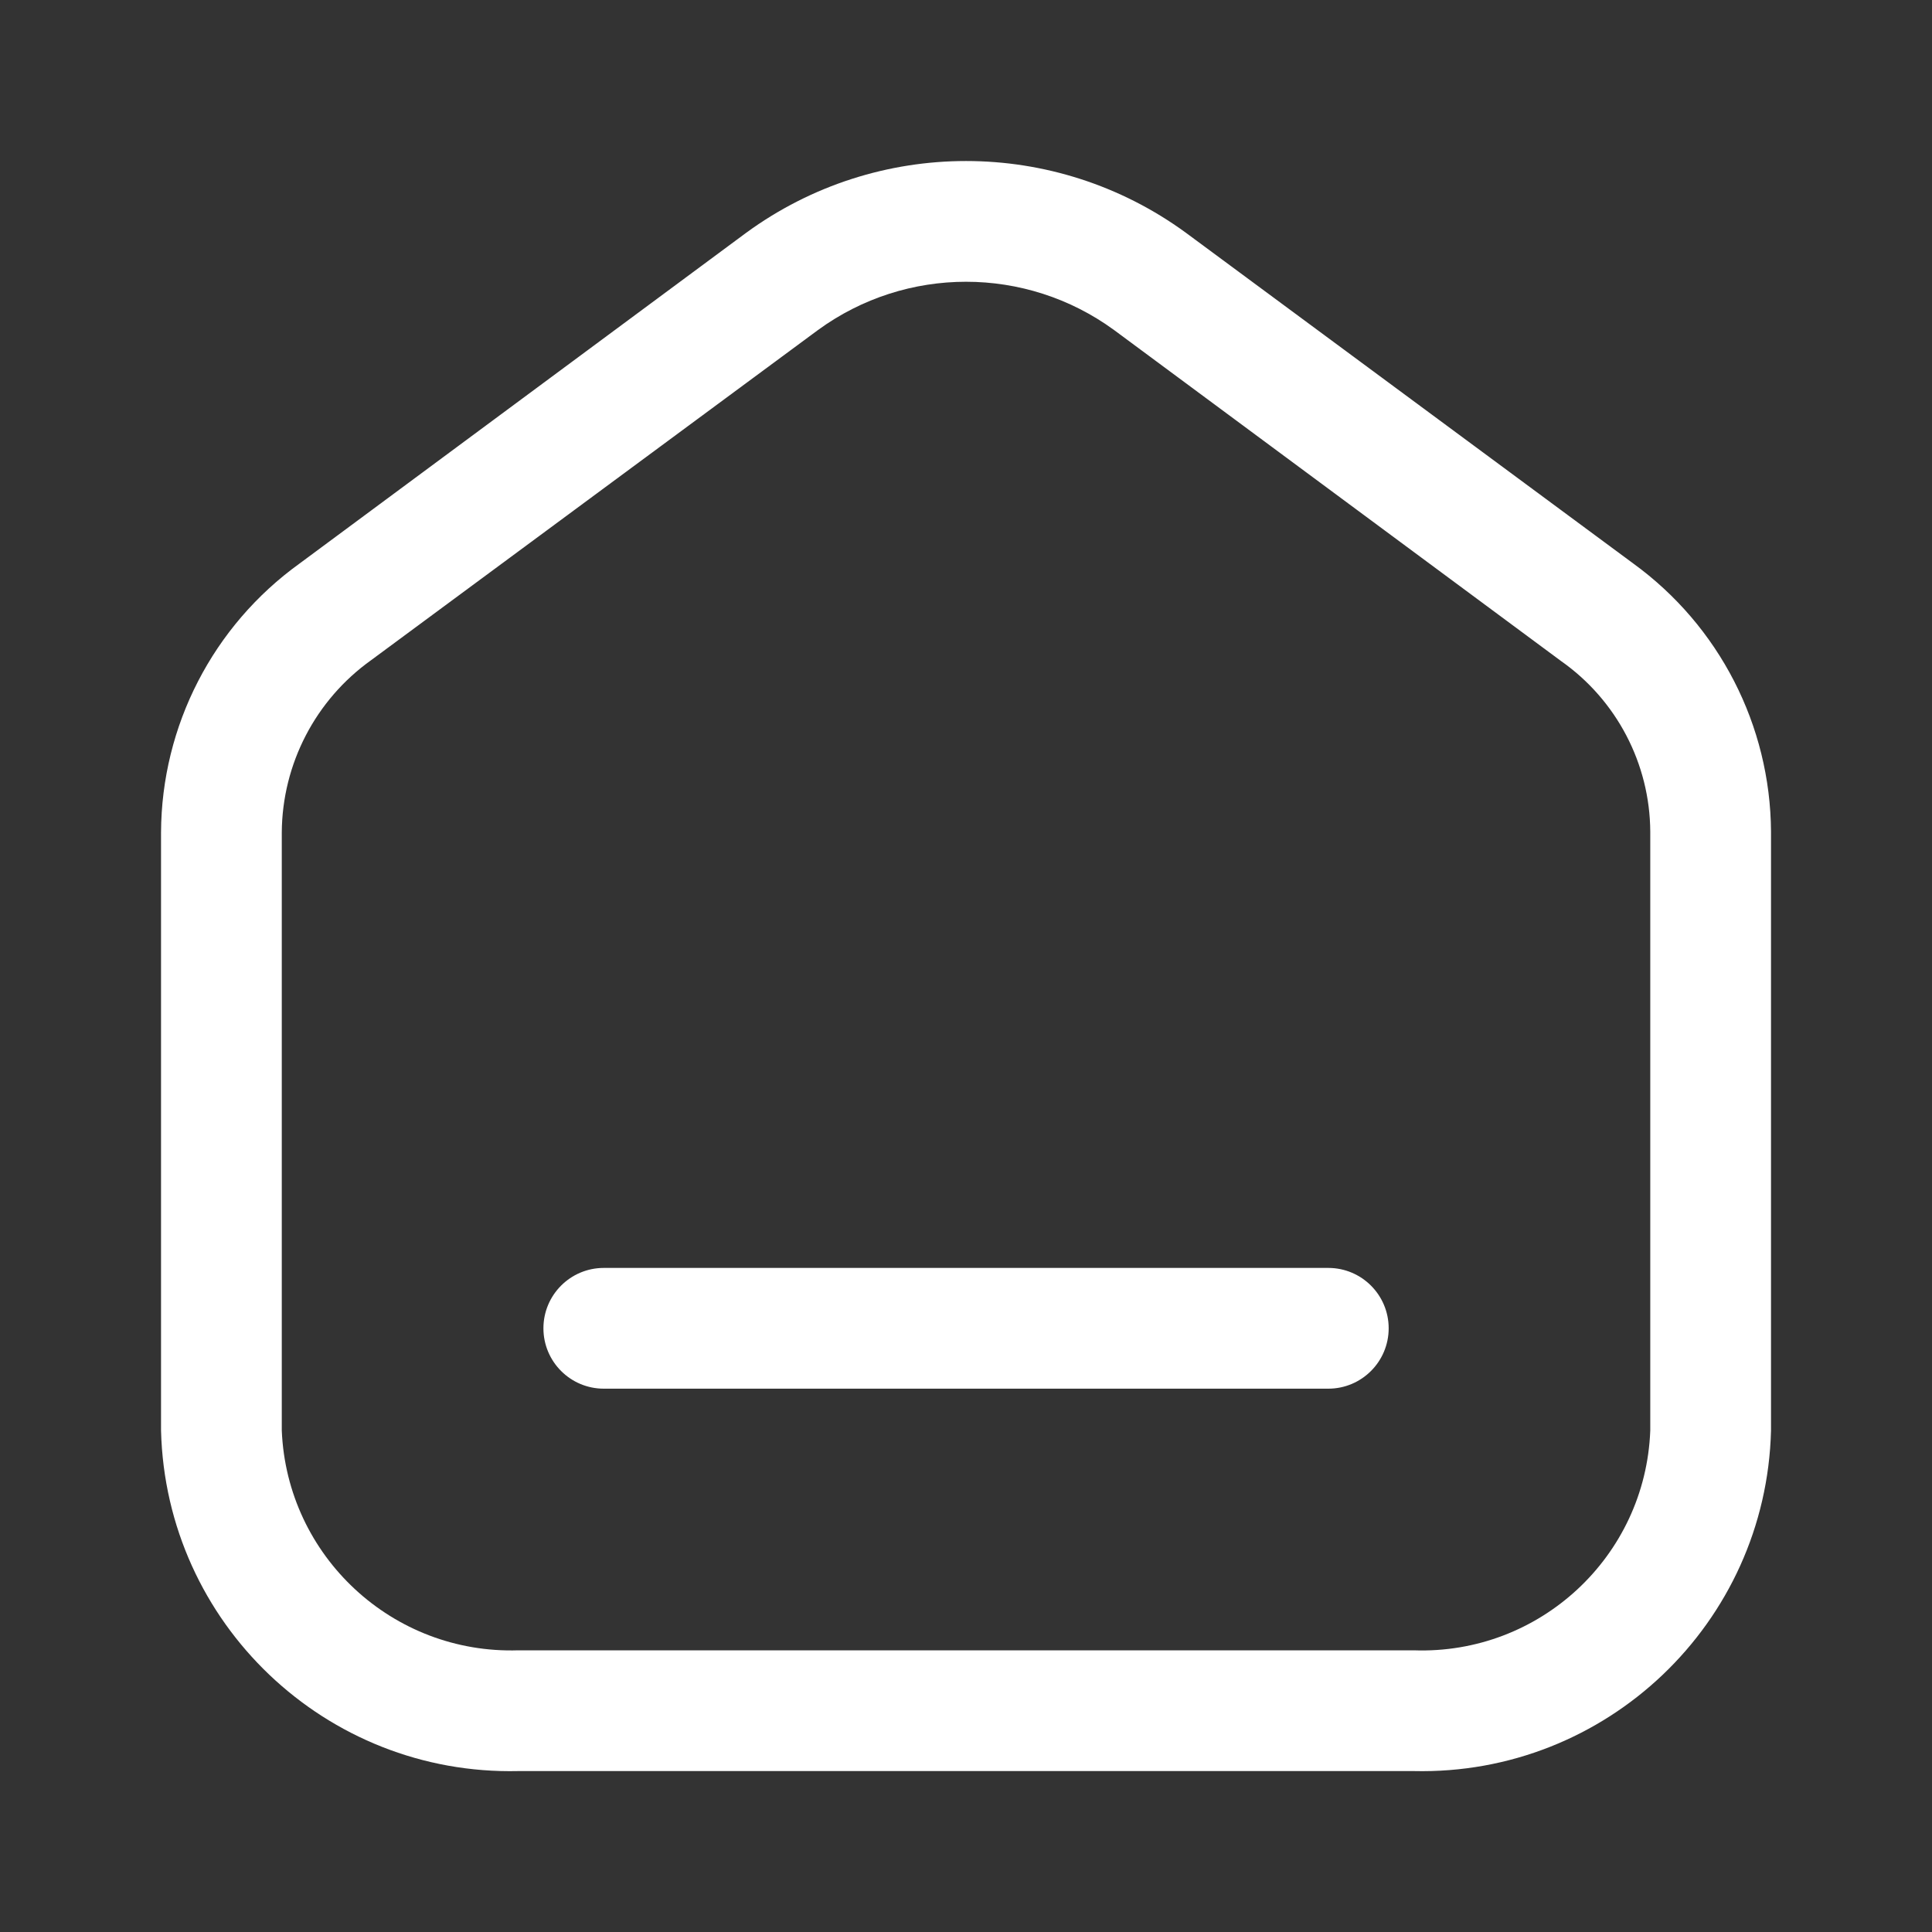 <svg width="40" height="40" viewBox="0 0 40 40" fill="none" xmlns="http://www.w3.org/2000/svg">
<rect x="0" y="0" width="40" height="40" fill="#333333" stroke="none"/>
<path fill-rule="evenodd" clip-rule="evenodd" d="M33.817 11.668L24.551 4.818C21.84 2.839 18.161 2.839 15.451 4.818L6.201 11.668C4.41 12.958 3.344 15.027 3.334 17.234V29.618C3.434 33.606 6.745 36.761 10.734 36.668H29.267C33.256 36.761 36.567 33.606 36.667 29.618V17.218C36.653 15.02 35.595 12.96 33.817 11.668ZM34.167 29.618C34.068 32.226 31.876 34.261 29.267 34.168H10.734C8.129 34.252 5.942 32.222 5.834 29.618V17.234C5.843 15.818 6.531 14.491 7.684 13.668L16.934 6.834C18.761 5.5 21.241 5.5 23.067 6.834L32.317 13.684C33.469 14.493 34.159 15.81 34.167 17.218V29.618ZM12.501 26.251H27.501C28.191 26.251 28.751 26.811 28.751 27.501C28.751 28.191 28.191 28.751 27.501 28.751H12.501C11.81 28.751 11.251 28.191 11.251 27.501C11.251 26.811 11.81 26.251 12.501 26.251Z" fill="white"/>
</svg>
